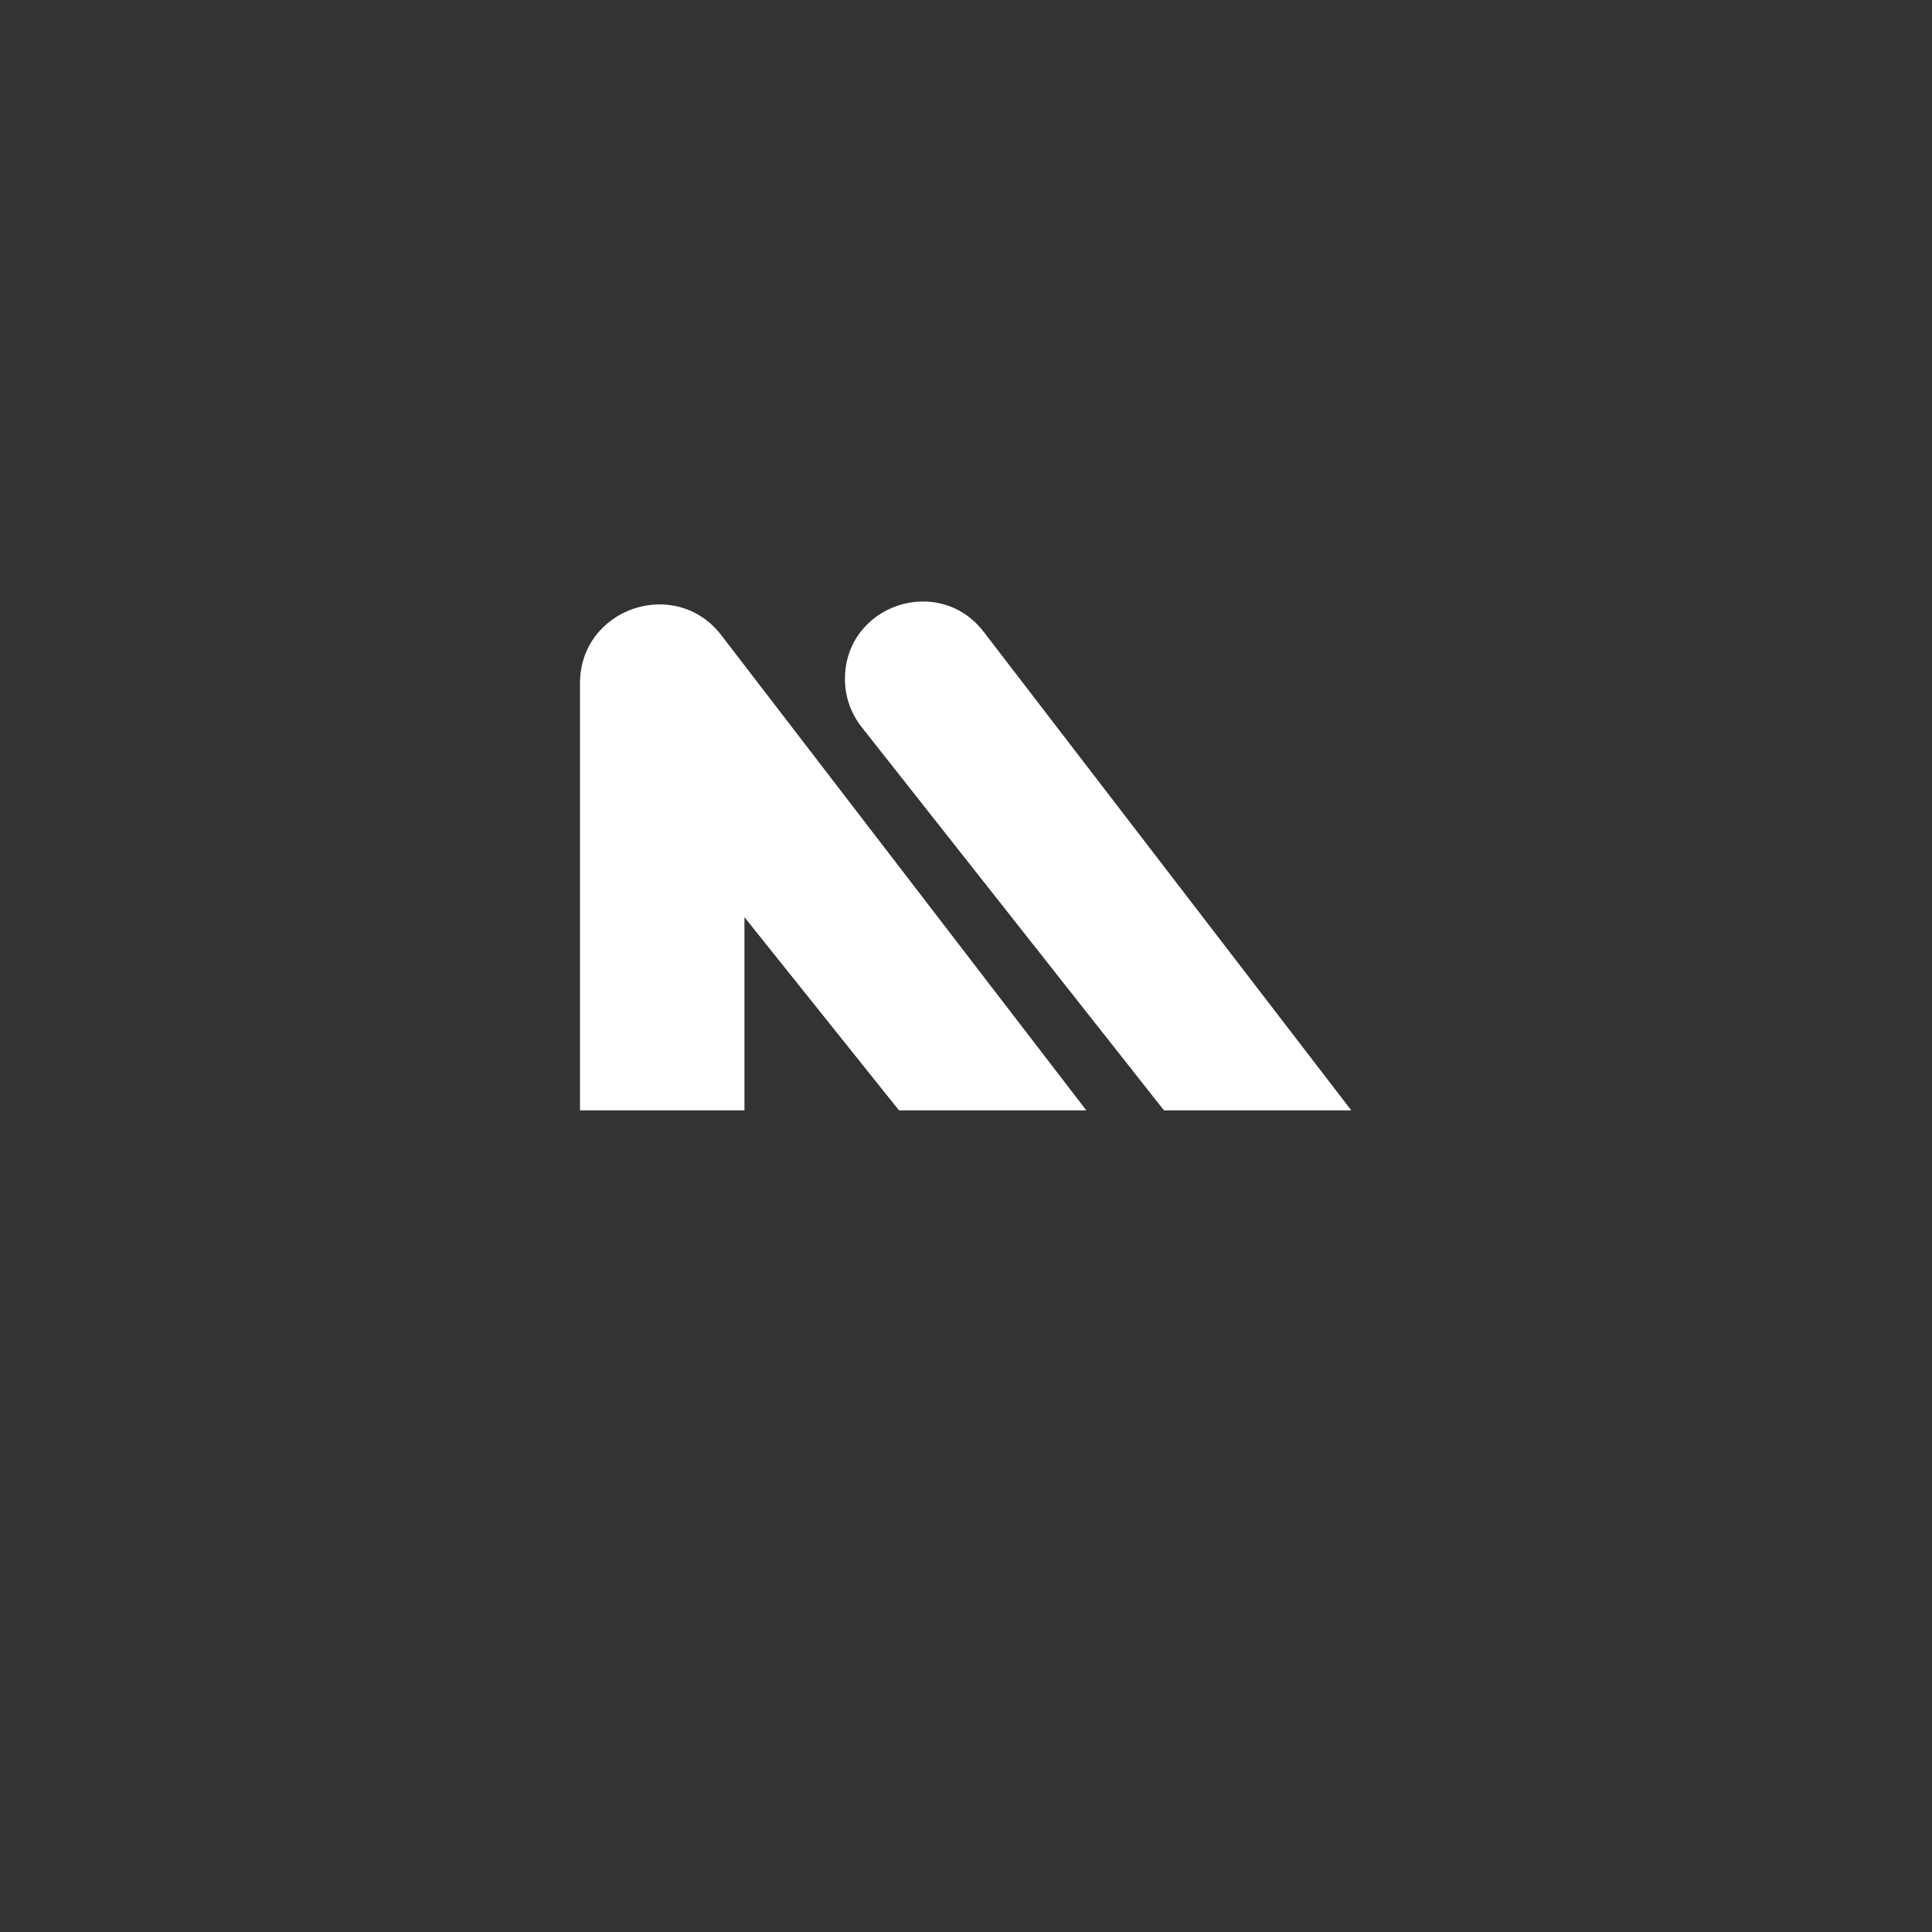 <svg xmlns="http://www.w3.org/2000/svg" xmlns:xlink="http://www.w3.org/1999/xlink" width="2048.00" zoomAndPan="magnify" viewBox="0 0 375 375" height="2048.00" preserveAspectRatio="xMidYMid meet" version="1.0"><rect x="0" y="0" width="375" height="375" fill="#333333" stroke="none"/><defs><clipPath id="27f691b313"><path d="M 112.5 117 L 211 117 L 211 215.516 L 112.5 215.516 Z M 112.5 117 " clip-rule="nonzero"/></clipPath><clipPath id="777cfc2fe1"><path d="M 164 116 L 262.5 116 L 262.5 215.516 L 164 215.516 Z M 164 116 " clip-rule="nonzero"/></clipPath></defs><g clip-path="url(#27f691b313)"><path fill="#ffffff" d="M 112.574 215.707 L 112.574 132.652 C 112.574 118.027 131.121 111.727 140.031 123.324 L 210.996 215.707 L 174.645 215.707 L 144.496 178.023 L 144.496 215.707 L 112.574 215.707 " fill-opacity="1" fill-rule="nonzero"/></g><g clip-path="url(#777cfc2fe1)"><path fill="#ffffff" d="M 164.004 131.801 C 164.004 135.176 165.141 138.453 167.23 141.105 L 226.074 215.707 L 262.426 215.707 L 190.941 122.648 C 182.199 111.27 164.004 117.449 164.004 131.801 " fill-opacity="1" fill-rule="nonzero"/></g></svg>